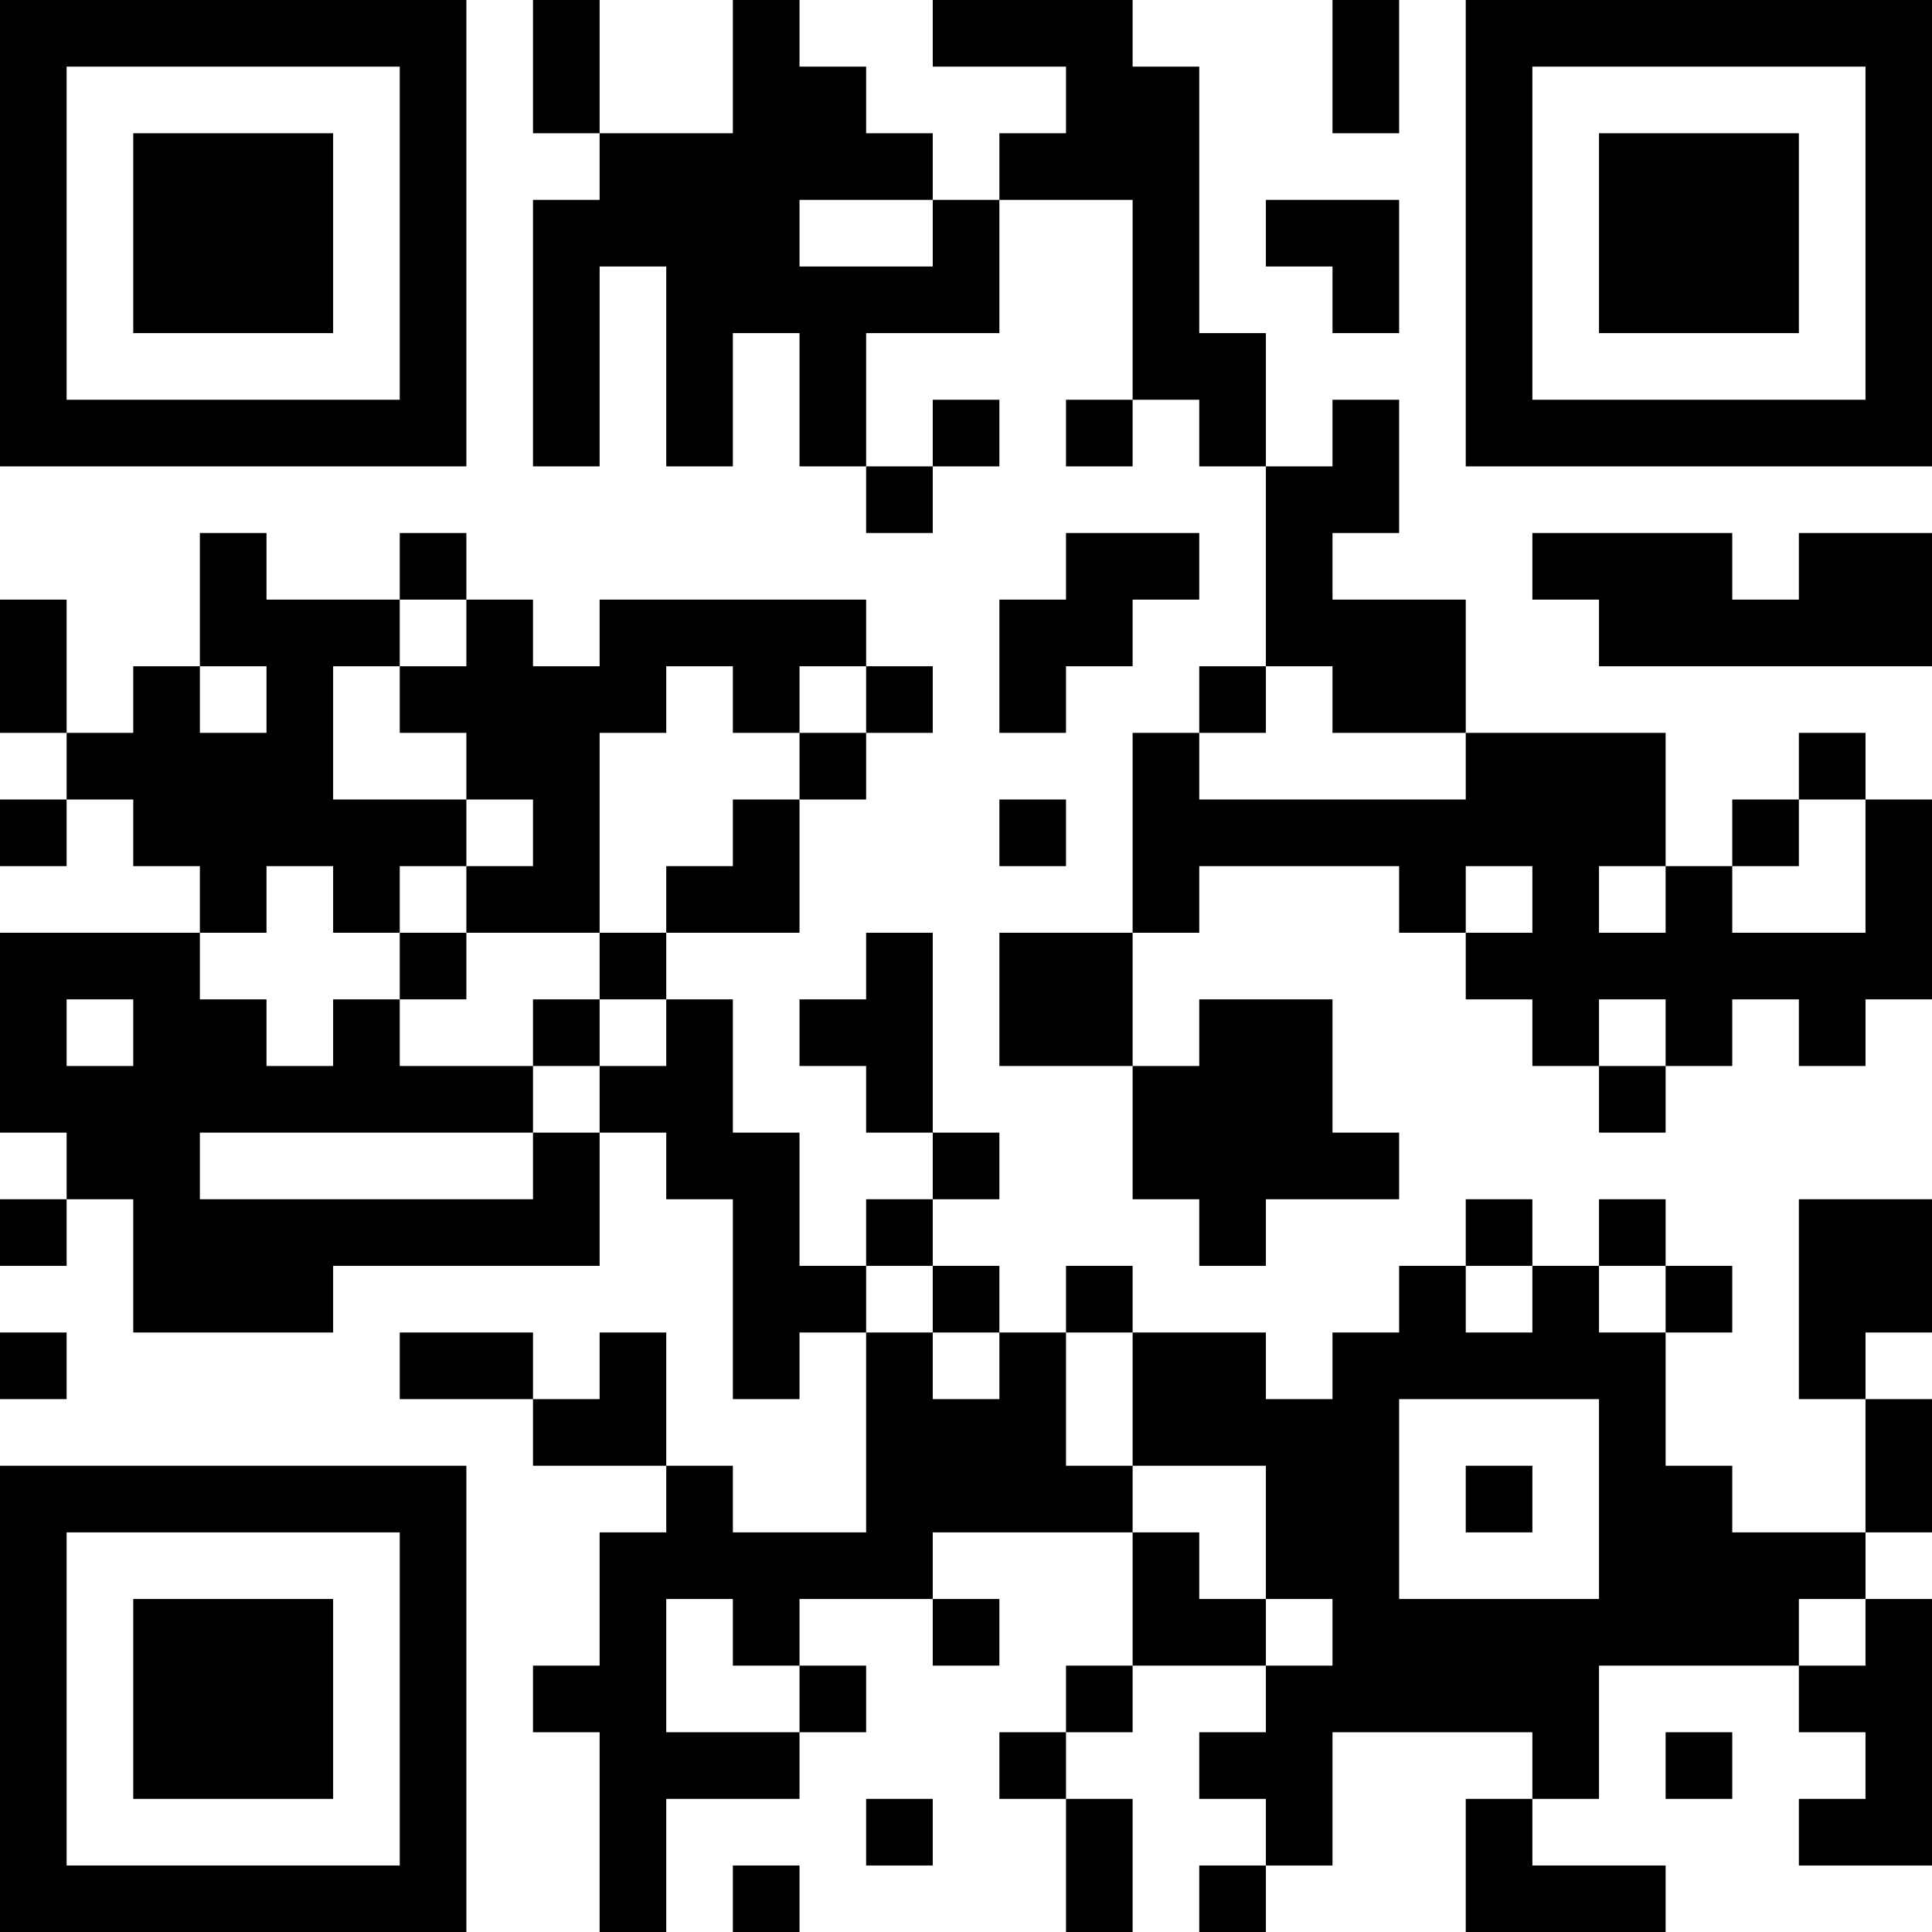 <?xml version="1.0" encoding="UTF-8"?>
<svg xmlns="http://www.w3.org/2000/svg" version="1.1" width="200" height="200" viewBox="0 0 200 200"><rect x="0" y="0" width="200" height="200" fill="#ffffff"/><g transform="scale(6.897)"><g transform="translate(0,0)"><path fill-rule="evenodd" d="M8 0L8 2L9 2L9 3L8 3L8 7L9 7L9 4L10 4L10 7L11 7L11 5L12 5L12 7L13 7L13 8L14 8L14 7L15 7L15 6L14 6L14 7L13 7L13 5L15 5L15 3L17 3L17 6L16 6L16 7L17 7L17 6L18 6L18 7L19 7L19 10L18 10L18 11L17 11L17 14L15 14L15 16L17 16L17 18L18 18L18 19L19 19L19 18L21 18L21 17L20 17L20 15L18 15L18 16L17 16L17 14L18 14L18 13L21 13L21 14L22 14L22 15L23 15L23 16L24 16L24 17L25 17L25 16L26 16L26 15L27 15L27 16L28 16L28 15L29 15L29 12L28 12L28 11L27 11L27 12L26 12L26 13L25 13L25 11L22 11L22 9L20 9L20 8L21 8L21 6L20 6L20 7L19 7L19 5L18 5L18 1L17 1L17 0L14 0L14 1L16 1L16 2L15 2L15 3L14 3L14 2L13 2L13 1L12 1L12 0L11 0L11 2L9 2L9 0ZM20 0L20 2L21 2L21 0ZM12 3L12 4L14 4L14 3ZM19 3L19 4L20 4L20 5L21 5L21 3ZM3 8L3 10L2 10L2 11L1 11L1 9L0 9L0 11L1 11L1 12L0 12L0 13L1 13L1 12L2 12L2 13L3 13L3 14L0 14L0 17L1 17L1 18L0 18L0 19L1 19L1 18L2 18L2 20L5 20L5 19L9 19L9 17L10 17L10 18L11 18L11 21L12 21L12 20L13 20L13 23L11 23L11 22L10 22L10 20L9 20L9 21L8 21L8 20L6 20L6 21L8 21L8 22L10 22L10 23L9 23L9 25L8 25L8 26L9 26L9 29L10 29L10 27L12 27L12 26L13 26L13 25L12 25L12 24L14 24L14 25L15 25L15 24L14 24L14 23L17 23L17 25L16 25L16 26L15 26L15 27L16 27L16 29L17 29L17 27L16 27L16 26L17 26L17 25L19 25L19 26L18 26L18 27L19 27L19 28L18 28L18 29L19 29L19 28L20 28L20 26L23 26L23 27L22 27L22 29L25 29L25 28L23 28L23 27L24 27L24 25L27 25L27 26L28 26L28 27L27 27L27 28L29 28L29 24L28 24L28 23L29 23L29 21L28 21L28 20L29 20L29 18L27 18L27 21L28 21L28 23L26 23L26 22L25 22L25 20L26 20L26 19L25 19L25 18L24 18L24 19L23 19L23 18L22 18L22 19L21 19L21 20L20 20L20 21L19 21L19 20L17 20L17 19L16 19L16 20L15 20L15 19L14 19L14 18L15 18L15 17L14 17L14 14L13 14L13 15L12 15L12 16L13 16L13 17L14 17L14 18L13 18L13 19L12 19L12 17L11 17L11 15L10 15L10 14L12 14L12 12L13 12L13 11L14 11L14 10L13 10L13 9L9 9L9 10L8 10L8 9L7 9L7 8L6 8L6 9L4 9L4 8ZM16 8L16 9L15 9L15 11L16 11L16 10L17 10L17 9L18 9L18 8ZM23 8L23 9L24 9L24 10L29 10L29 8L27 8L27 9L26 9L26 8ZM6 9L6 10L5 10L5 12L7 12L7 13L6 13L6 14L5 14L5 13L4 13L4 14L3 14L3 15L4 15L4 16L5 16L5 15L6 15L6 16L8 16L8 17L3 17L3 18L8 18L8 17L9 17L9 16L10 16L10 15L9 15L9 14L10 14L10 13L11 13L11 12L12 12L12 11L13 11L13 10L12 10L12 11L11 11L11 10L10 10L10 11L9 11L9 14L7 14L7 13L8 13L8 12L7 12L7 11L6 11L6 10L7 10L7 9ZM3 10L3 11L4 11L4 10ZM19 10L19 11L18 11L18 12L22 12L22 11L20 11L20 10ZM15 12L15 13L16 13L16 12ZM27 12L27 13L26 13L26 14L28 14L28 12ZM22 13L22 14L23 14L23 13ZM24 13L24 14L25 14L25 13ZM6 14L6 15L7 15L7 14ZM1 15L1 16L2 16L2 15ZM8 15L8 16L9 16L9 15ZM24 15L24 16L25 16L25 15ZM13 19L13 20L14 20L14 21L15 21L15 20L14 20L14 19ZM22 19L22 20L23 20L23 19ZM24 19L24 20L25 20L25 19ZM0 20L0 21L1 21L1 20ZM16 20L16 22L17 22L17 23L18 23L18 24L19 24L19 25L20 25L20 24L19 24L19 22L17 22L17 20ZM21 21L21 24L24 24L24 21ZM22 22L22 23L23 23L23 22ZM10 24L10 26L12 26L12 25L11 25L11 24ZM27 24L27 25L28 25L28 24ZM25 26L25 27L26 27L26 26ZM13 27L13 28L14 28L14 27ZM11 28L11 29L12 29L12 28ZM0 0L0 7L7 7L7 0ZM1 1L1 6L6 6L6 1ZM2 2L2 5L5 5L5 2ZM22 0L22 7L29 7L29 0ZM23 1L23 6L28 6L28 1ZM24 2L24 5L27 5L27 2ZM0 22L0 29L7 29L7 22ZM1 23L1 28L6 28L6 23ZM2 24L2 27L5 27L5 24Z" fill="#000000"/></g></g></svg>
